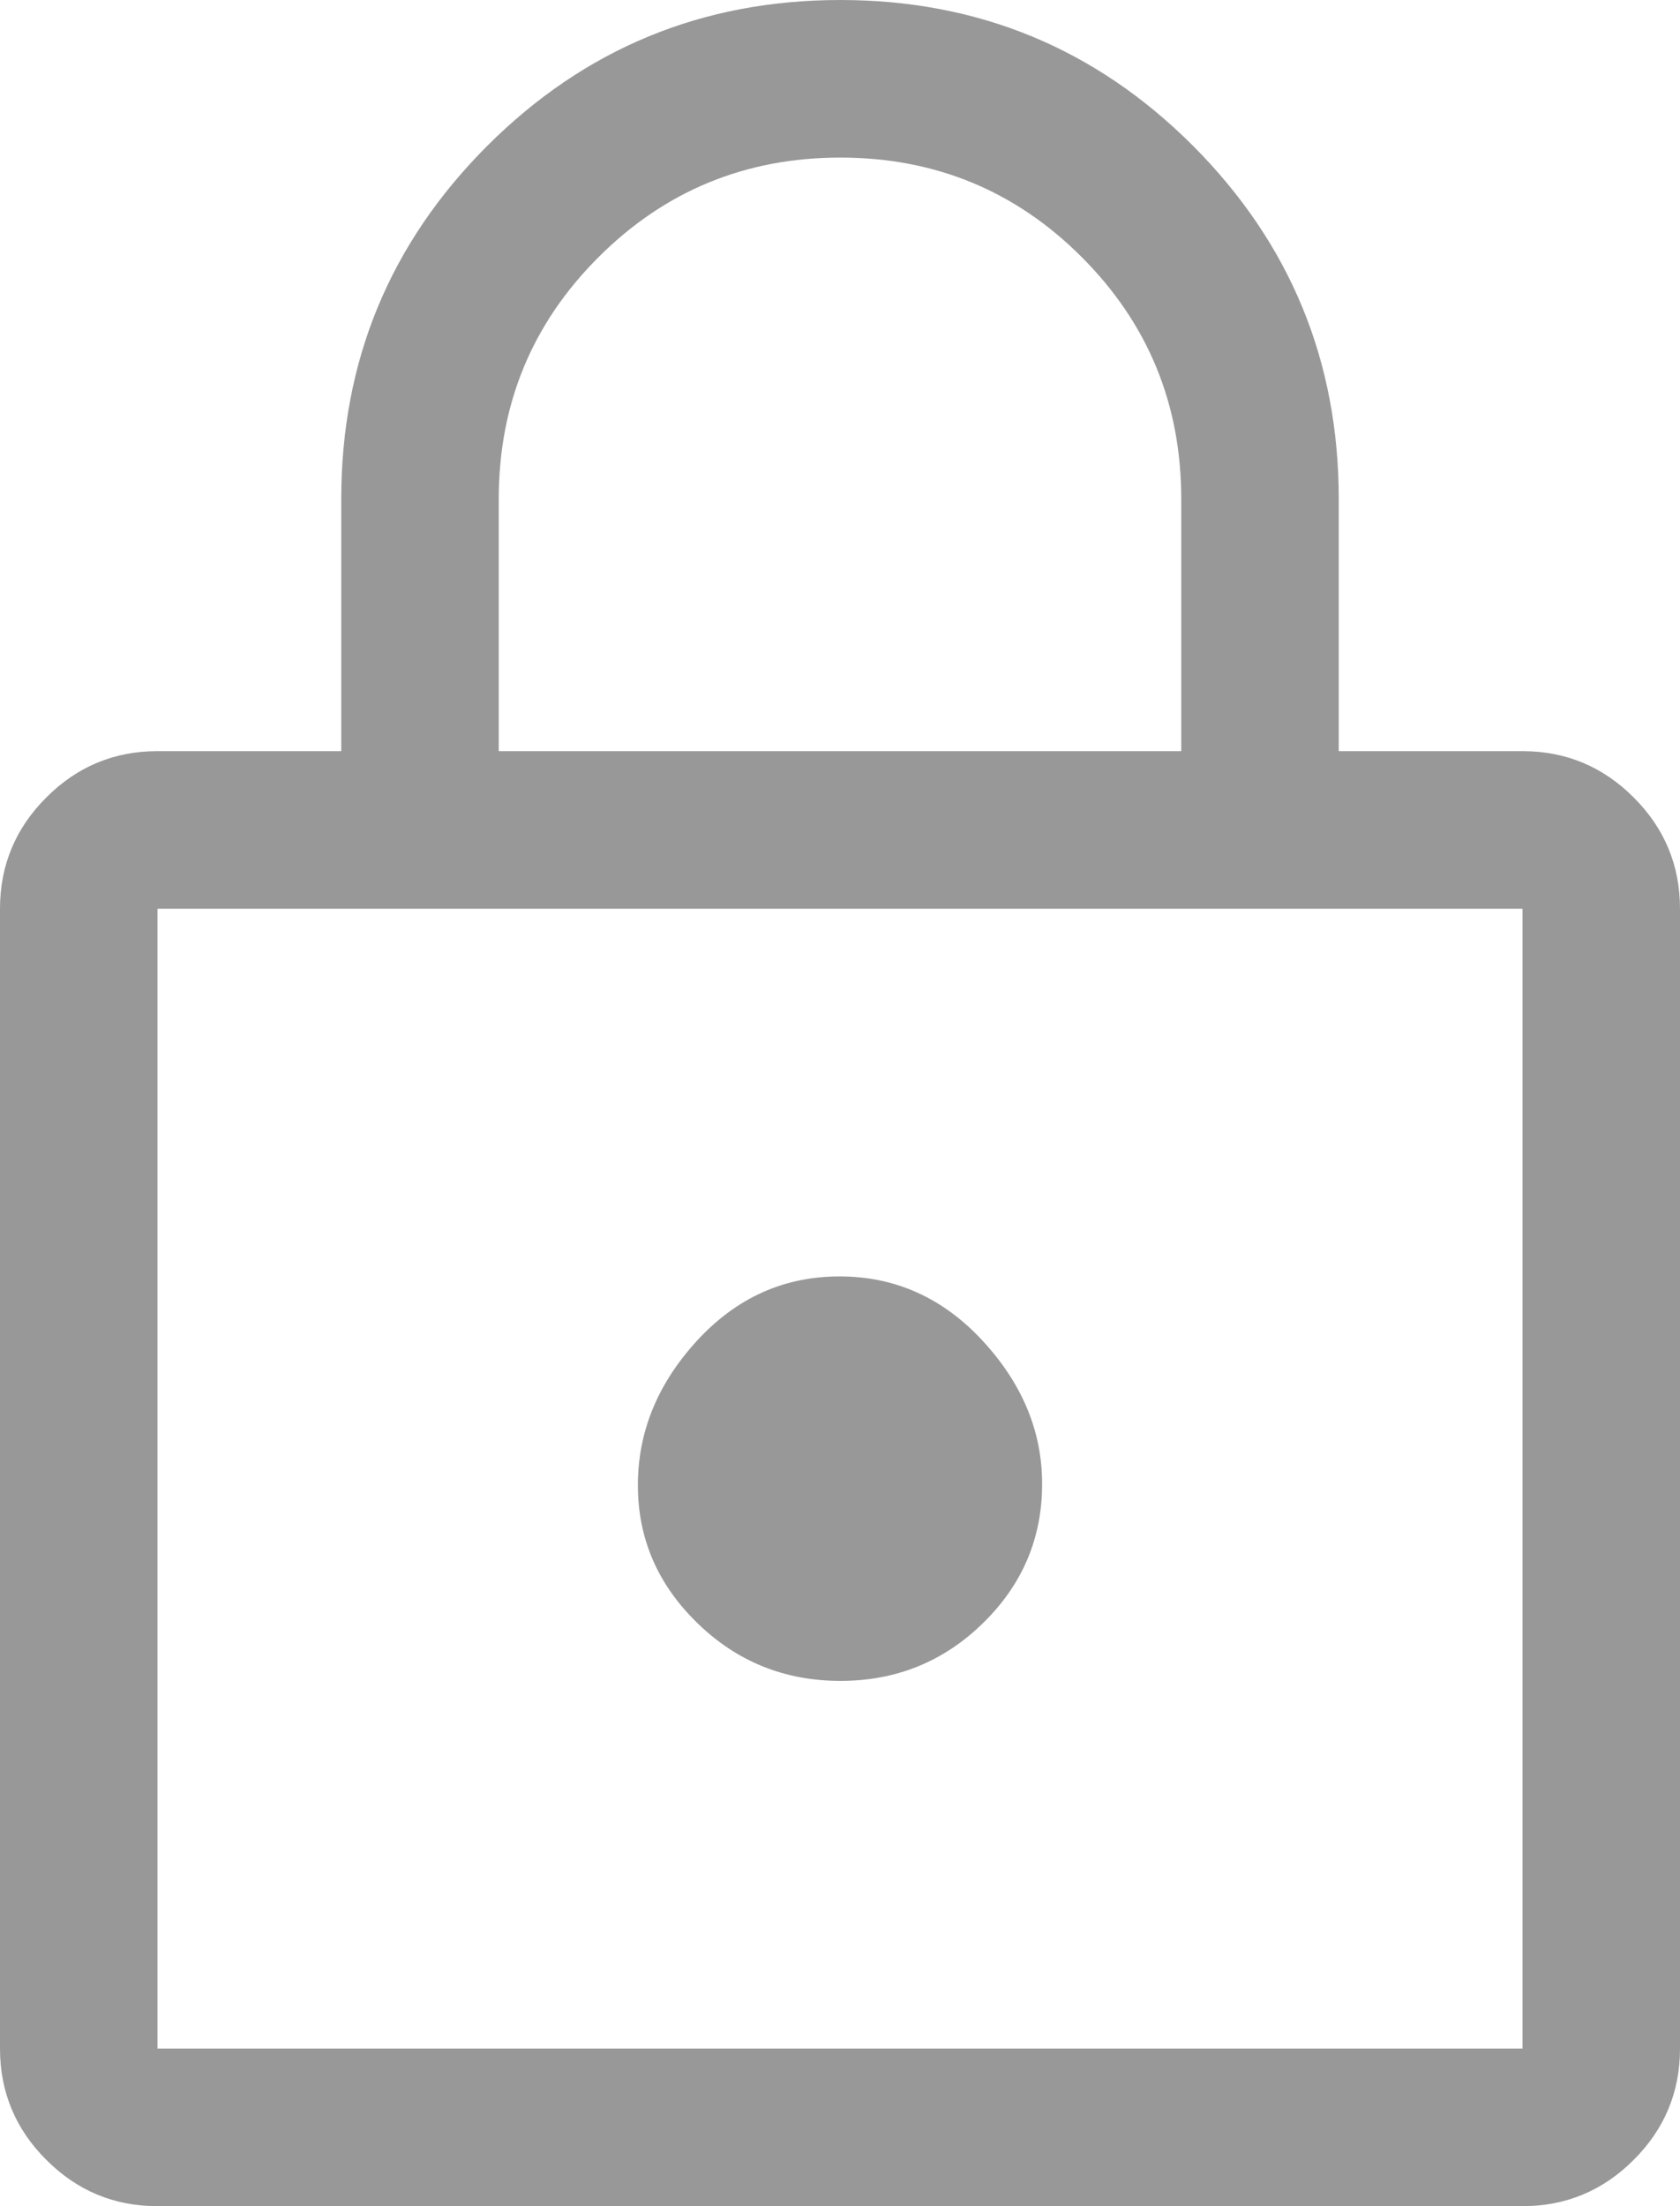 <svg width="16" height="21" viewBox="0 0 16 21" fill="none" xmlns="http://www.w3.org/2000/svg">
<path d="M1.5 21C1.087 21 0.734 20.853 0.441 20.559C0.147 20.266 0 19.913 0 19.5V8.65C0 8.238 0.147 7.884 0.441 7.591C0.734 7.297 1.087 7.15 1.5 7.15H3.25V4.75C3.25 3.436 3.713 2.316 4.64 1.389C5.567 0.463 6.688 0 8.003 0C9.318 0 10.438 0.463 11.363 1.389C12.287 2.316 12.75 3.436 12.75 4.75V7.15H14.5C14.912 7.15 15.266 7.297 15.559 7.591C15.853 7.884 16 8.238 16 8.65V19.5C16 19.913 15.853 20.266 15.559 20.559C15.266 20.853 14.912 21 14.5 21H1.5ZM1.5 19.5H14.5V8.65H1.5V19.5ZM8.004 16C8.535 16 8.988 15.816 9.363 15.449C9.738 15.082 9.925 14.641 9.925 14.125C9.925 13.625 9.736 13.171 9.358 12.762C8.98 12.354 8.526 12.15 7.996 12.15C7.465 12.15 7.013 12.354 6.638 12.762C6.263 13.171 6.075 13.629 6.075 14.137C6.075 14.646 6.264 15.083 6.642 15.45C7.019 15.817 7.474 16 8.004 16ZM4.75 7.15H11.25V4.75C11.25 3.847 10.934 3.08 10.303 2.448C9.672 1.816 8.905 1.5 8.003 1.5C7.101 1.5 6.333 1.816 5.7 2.448C5.067 3.08 4.75 3.847 4.75 4.75V7.15Z" fill="#333333" fill-opacity="0.5"/>
</svg>
